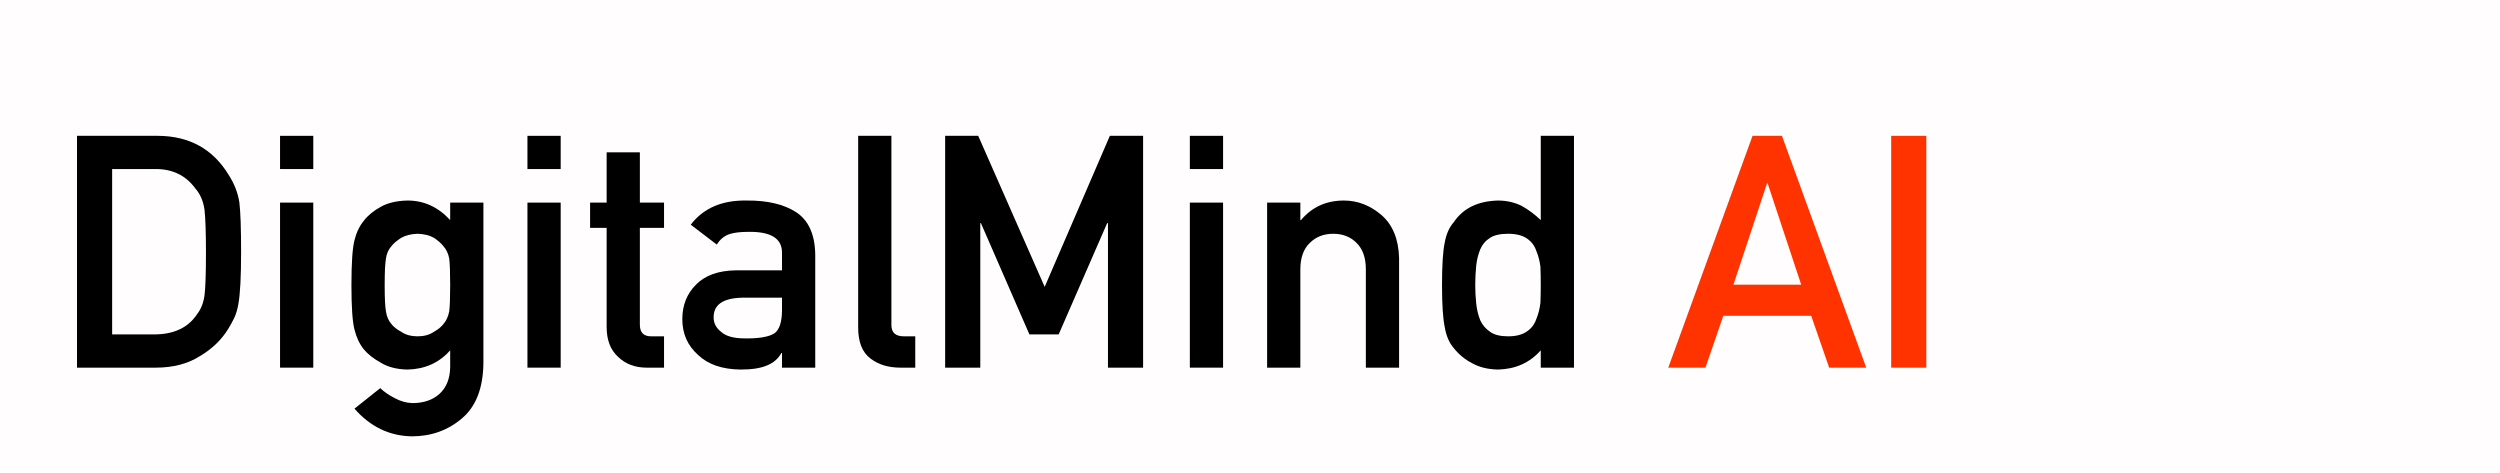 <svg width="238" height="45" viewBox="0 0 238 45" fill="none" xmlns="http://www.w3.org/2000/svg">
<path d="M0 0H238V45H0V0Z" fill="#FFFDFD"/>
<path d="M7.331 35V12.931H15.051C18.038 12.951 20.278 14.192 21.771 16.654C22.306 17.482 22.644 18.35 22.786 19.258C22.897 20.166 22.952 21.735 22.952 23.965C22.952 26.337 22.866 27.992 22.695 28.93C22.614 29.404 22.493 29.828 22.331 30.202C22.16 30.565 21.953 30.943 21.711 31.337C21.065 32.376 20.167 33.234 19.017 33.91C17.876 34.637 16.479 35 14.824 35H7.331ZM10.676 16.094V31.836H14.672C16.549 31.836 17.912 31.196 18.759 29.914C19.133 29.44 19.37 28.839 19.471 28.113C19.561 27.396 19.607 26.054 19.607 24.086C19.607 22.169 19.561 20.797 19.471 19.969C19.35 19.142 19.062 18.471 18.608 17.956C17.68 16.674 16.368 16.054 14.672 16.094H10.676Z" fill="black"/>
<path d="M26.661 35V19.288H29.824V35H26.661ZM26.661 16.094V12.931H29.824V16.094H26.661Z" fill="black"/>
<path d="M42.857 33.35C41.818 34.531 40.465 35.141 38.8 35.182C37.781 35.161 36.933 34.944 36.257 34.531C35.551 34.137 35.011 33.713 34.638 33.259C34.224 32.745 33.926 32.114 33.745 31.367C33.553 30.631 33.457 29.228 33.457 27.159C33.457 25.05 33.553 23.622 33.745 22.875C33.926 22.139 34.224 21.518 34.638 21.014C35.011 20.519 35.551 20.075 36.257 19.682C36.933 19.308 37.781 19.111 38.8 19.091C40.364 19.091 41.717 19.712 42.857 20.953V19.288H46.02V34.622C45.98 36.983 45.299 38.719 43.977 39.829C42.645 40.969 41.051 41.539 39.194 41.539C37.065 41.499 35.248 40.621 33.745 38.905L36.197 36.953C36.6 37.326 37.065 37.644 37.589 37.906C38.124 38.199 38.679 38.355 39.254 38.376C40.334 38.376 41.202 38.078 41.858 37.482C42.504 36.877 42.837 36.039 42.857 34.97V33.35ZM36.621 27.159C36.621 28.36 36.661 29.188 36.742 29.642C36.812 30.116 36.979 30.509 37.241 30.822C37.453 31.105 37.776 31.362 38.21 31.594C38.624 31.877 39.138 32.018 39.754 32.018C40.37 32.018 40.884 31.877 41.298 31.594C41.712 31.362 42.024 31.105 42.236 30.822C42.499 30.509 42.675 30.116 42.766 29.642C42.827 29.188 42.857 28.36 42.857 27.159C42.857 25.938 42.827 25.09 42.766 24.616C42.675 24.142 42.499 23.759 42.236 23.466C42.024 23.183 41.712 22.906 41.298 22.633C40.884 22.401 40.37 22.275 39.754 22.255C39.138 22.275 38.624 22.401 38.21 22.633C37.776 22.906 37.453 23.183 37.241 23.466C36.979 23.759 36.812 24.142 36.742 24.616C36.661 25.09 36.621 25.938 36.621 27.159Z" fill="black"/>
<path d="M50.213 35V19.288H53.377V35H50.213ZM50.213 16.094V12.931H53.377V16.094H50.213Z" fill="black"/>
<path d="M57.752 19.288V14.505H60.915V19.288H63.216V21.695H60.915V30.852C60.895 31.65 61.268 32.038 62.035 32.018H63.216V35H61.566C60.456 35 59.548 34.657 58.841 33.971C58.115 33.315 57.752 32.366 57.752 31.125V21.695H56.177V19.288H57.752Z" fill="black"/>
<path d="M74.447 35V33.607H74.387C74.094 34.142 73.64 34.536 73.024 34.788C72.419 35.05 71.581 35.182 70.512 35.182C68.756 35.161 67.404 34.697 66.455 33.789C65.456 32.901 64.957 31.766 64.957 30.383C64.957 29.061 65.391 27.966 66.258 27.099C67.126 26.211 68.398 25.756 70.073 25.736H74.447V24.086C74.467 22.704 73.393 22.033 71.223 22.073C70.436 22.073 69.815 22.154 69.361 22.315C68.887 22.507 68.514 22.83 68.241 23.284L65.759 21.392C66.96 19.818 68.731 19.051 71.072 19.091C73.05 19.071 74.629 19.445 75.81 20.211C76.99 20.998 77.591 22.351 77.611 24.268V35H74.447ZM74.447 29.475V28.34H70.663C68.826 28.38 67.918 29.011 67.939 30.232C67.939 30.767 68.176 31.221 68.65 31.594C69.104 32.008 69.856 32.215 70.905 32.215C72.227 32.235 73.161 32.079 73.706 31.746C74.2 31.413 74.447 30.656 74.447 29.475Z" fill="black"/>
<path d="M81.698 31.186V12.931H84.861V30.943C84.861 31.66 85.255 32.018 86.042 32.018H87.132V35H85.724C84.574 35 83.625 34.712 82.878 34.137C82.091 33.552 81.698 32.568 81.698 31.186Z" fill="black"/>
<path d="M89.978 35V12.931H93.126L99.453 27.311L105.659 12.931H108.823V35H105.478V21.241H105.402L100.785 31.836H98L93.383 21.241H93.323V35H89.978Z" fill="black"/>
<path d="M113.273 35V19.288H116.437V35H113.273ZM113.273 16.094V12.931H116.437V16.094H113.273Z" fill="black"/>
<path d="M120.629 35V19.288H123.793V20.953H123.854C124.893 19.712 126.255 19.091 127.94 19.091C129.242 19.091 130.433 19.55 131.513 20.469C132.582 21.397 133.142 22.759 133.193 24.556V35H130.029V25.645C130.029 24.546 129.737 23.708 129.151 23.133C128.576 22.547 127.834 22.255 126.926 22.255C126.018 22.255 125.271 22.547 124.686 23.133C124.091 23.708 123.793 24.546 123.793 25.645V35H120.629Z" fill="black"/>
<path d="M146.68 33.35C145.64 34.531 144.283 35.141 142.608 35.182C141.659 35.161 140.847 34.965 140.171 34.591C139.465 34.228 138.874 33.744 138.4 33.138C137.966 32.644 137.678 31.973 137.537 31.125C137.366 30.318 137.28 28.986 137.28 27.129C137.28 25.242 137.366 23.9 137.537 23.102C137.678 22.295 137.966 21.644 138.4 21.15C139.288 19.828 140.691 19.142 142.608 19.091C143.415 19.091 144.162 19.258 144.848 19.591C145.484 19.944 146.094 20.398 146.68 20.953V12.931H149.843V35H146.68V33.35ZM143.577 22.255C142.83 22.255 142.26 22.381 141.866 22.633C141.432 22.906 141.114 23.279 140.913 23.753C140.721 24.228 140.595 24.742 140.534 25.297C140.474 25.893 140.443 26.503 140.443 27.129C140.443 27.724 140.474 28.305 140.534 28.87C140.595 29.465 140.721 30 140.913 30.474C141.114 30.928 141.432 31.302 141.866 31.594C142.26 31.877 142.83 32.018 143.577 32.018C144.323 32.018 144.914 31.867 145.348 31.564C145.782 31.271 146.079 30.888 146.241 30.414C146.443 29.939 146.579 29.41 146.649 28.824C146.67 28.249 146.68 27.684 146.68 27.129C146.68 26.523 146.67 25.943 146.649 25.388C146.579 24.833 146.443 24.319 146.241 23.844C146.079 23.37 145.782 22.986 145.348 22.694C144.914 22.401 144.323 22.255 143.577 22.255Z" fill="black"/>
<path d="M165.025 27.099H171.474L168.28 17.456H168.219L165.025 27.099ZM174.138 35L172.427 30.065H164.057L162.361 35H158.819L166.842 12.931H169.642L177.665 35H174.138Z" fill="#FF3300"/>
<path d="M180.041 35V12.931H183.386V35H180.041Z" fill="#FF3300"/>
</svg>
